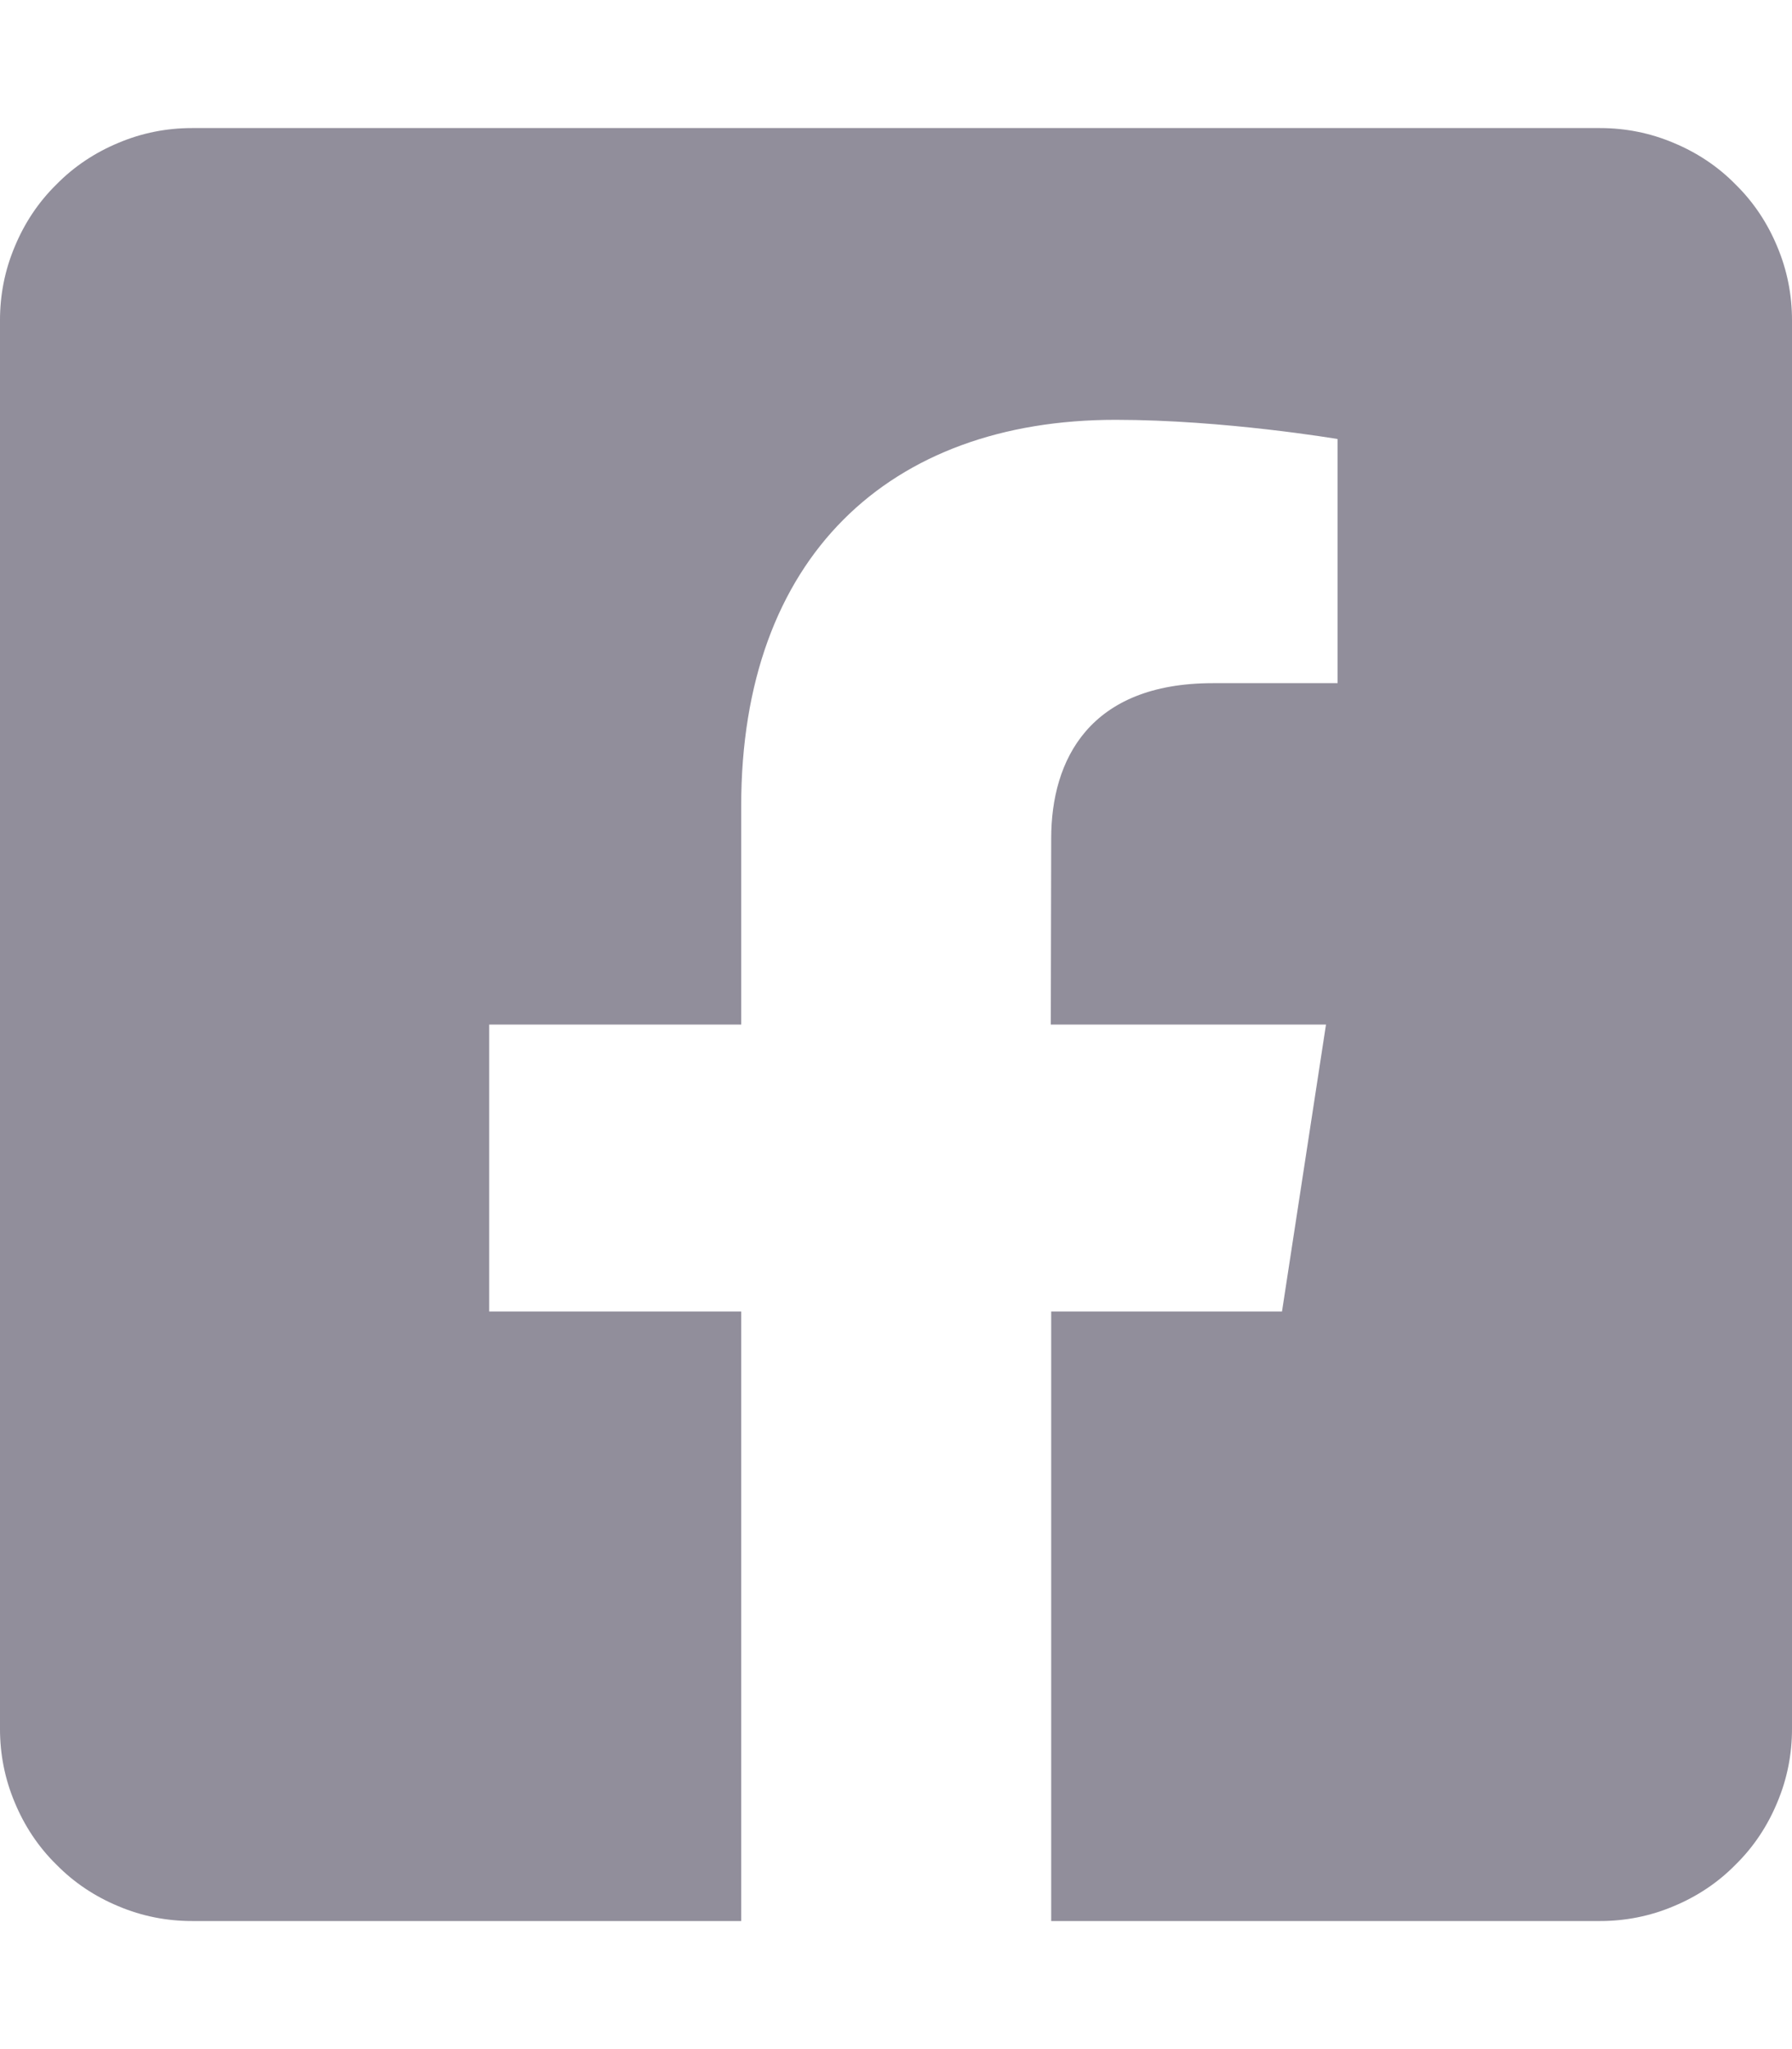 <svg version="1.2" xmlns="http://www.w3.org/2000/svg" viewBox="0 0 448 512" width="448" height="512"><style>.a{fill:#918e9b}</style><path class="a" d="m418.4 35.7c5.8 2.4 11.1 5.9 15.5 10.4 4.5 4.4 8 9.7 10.4 15.5 2.5 5.9 3.7 12.1 3.7 18.4v352c0 6.3-1.2 12.5-3.7 18.4-2.4 5.8-5.9 11.1-10.4 15.5-4.4 4.5-9.7 8-15.5 10.4-5.9 2.5-12.1 3.7-18.4 3.7h-137.2v-152.3h57.7l11-71.7h-68.8l0.1-46.5c0-19.7 9.6-38.8 40.4-38.8h31.2v-61c0 0-28.3-4.8-55.5-4.8-56.6 0-93.6 34.3-93.6 96.5v54.6h-63v71.7h63v152.3h-137.3c-6.3 0-12.5-1.2-18.4-3.7-5.8-2.4-11.1-5.9-15.5-10.4-4.5-4.4-8-9.7-10.4-15.5-2.5-5.9-3.7-12.1-3.7-18.4v-352c0-6.3 1.2-12.5 3.7-18.4 2.4-5.8 5.9-11.1 10.4-15.5 4.4-4.5 9.7-8 15.5-10.4 5.9-2.5 12.1-3.7 18.4-3.7h352c6.3 0 12.5 1.2 18.4 3.7z"/></svg>